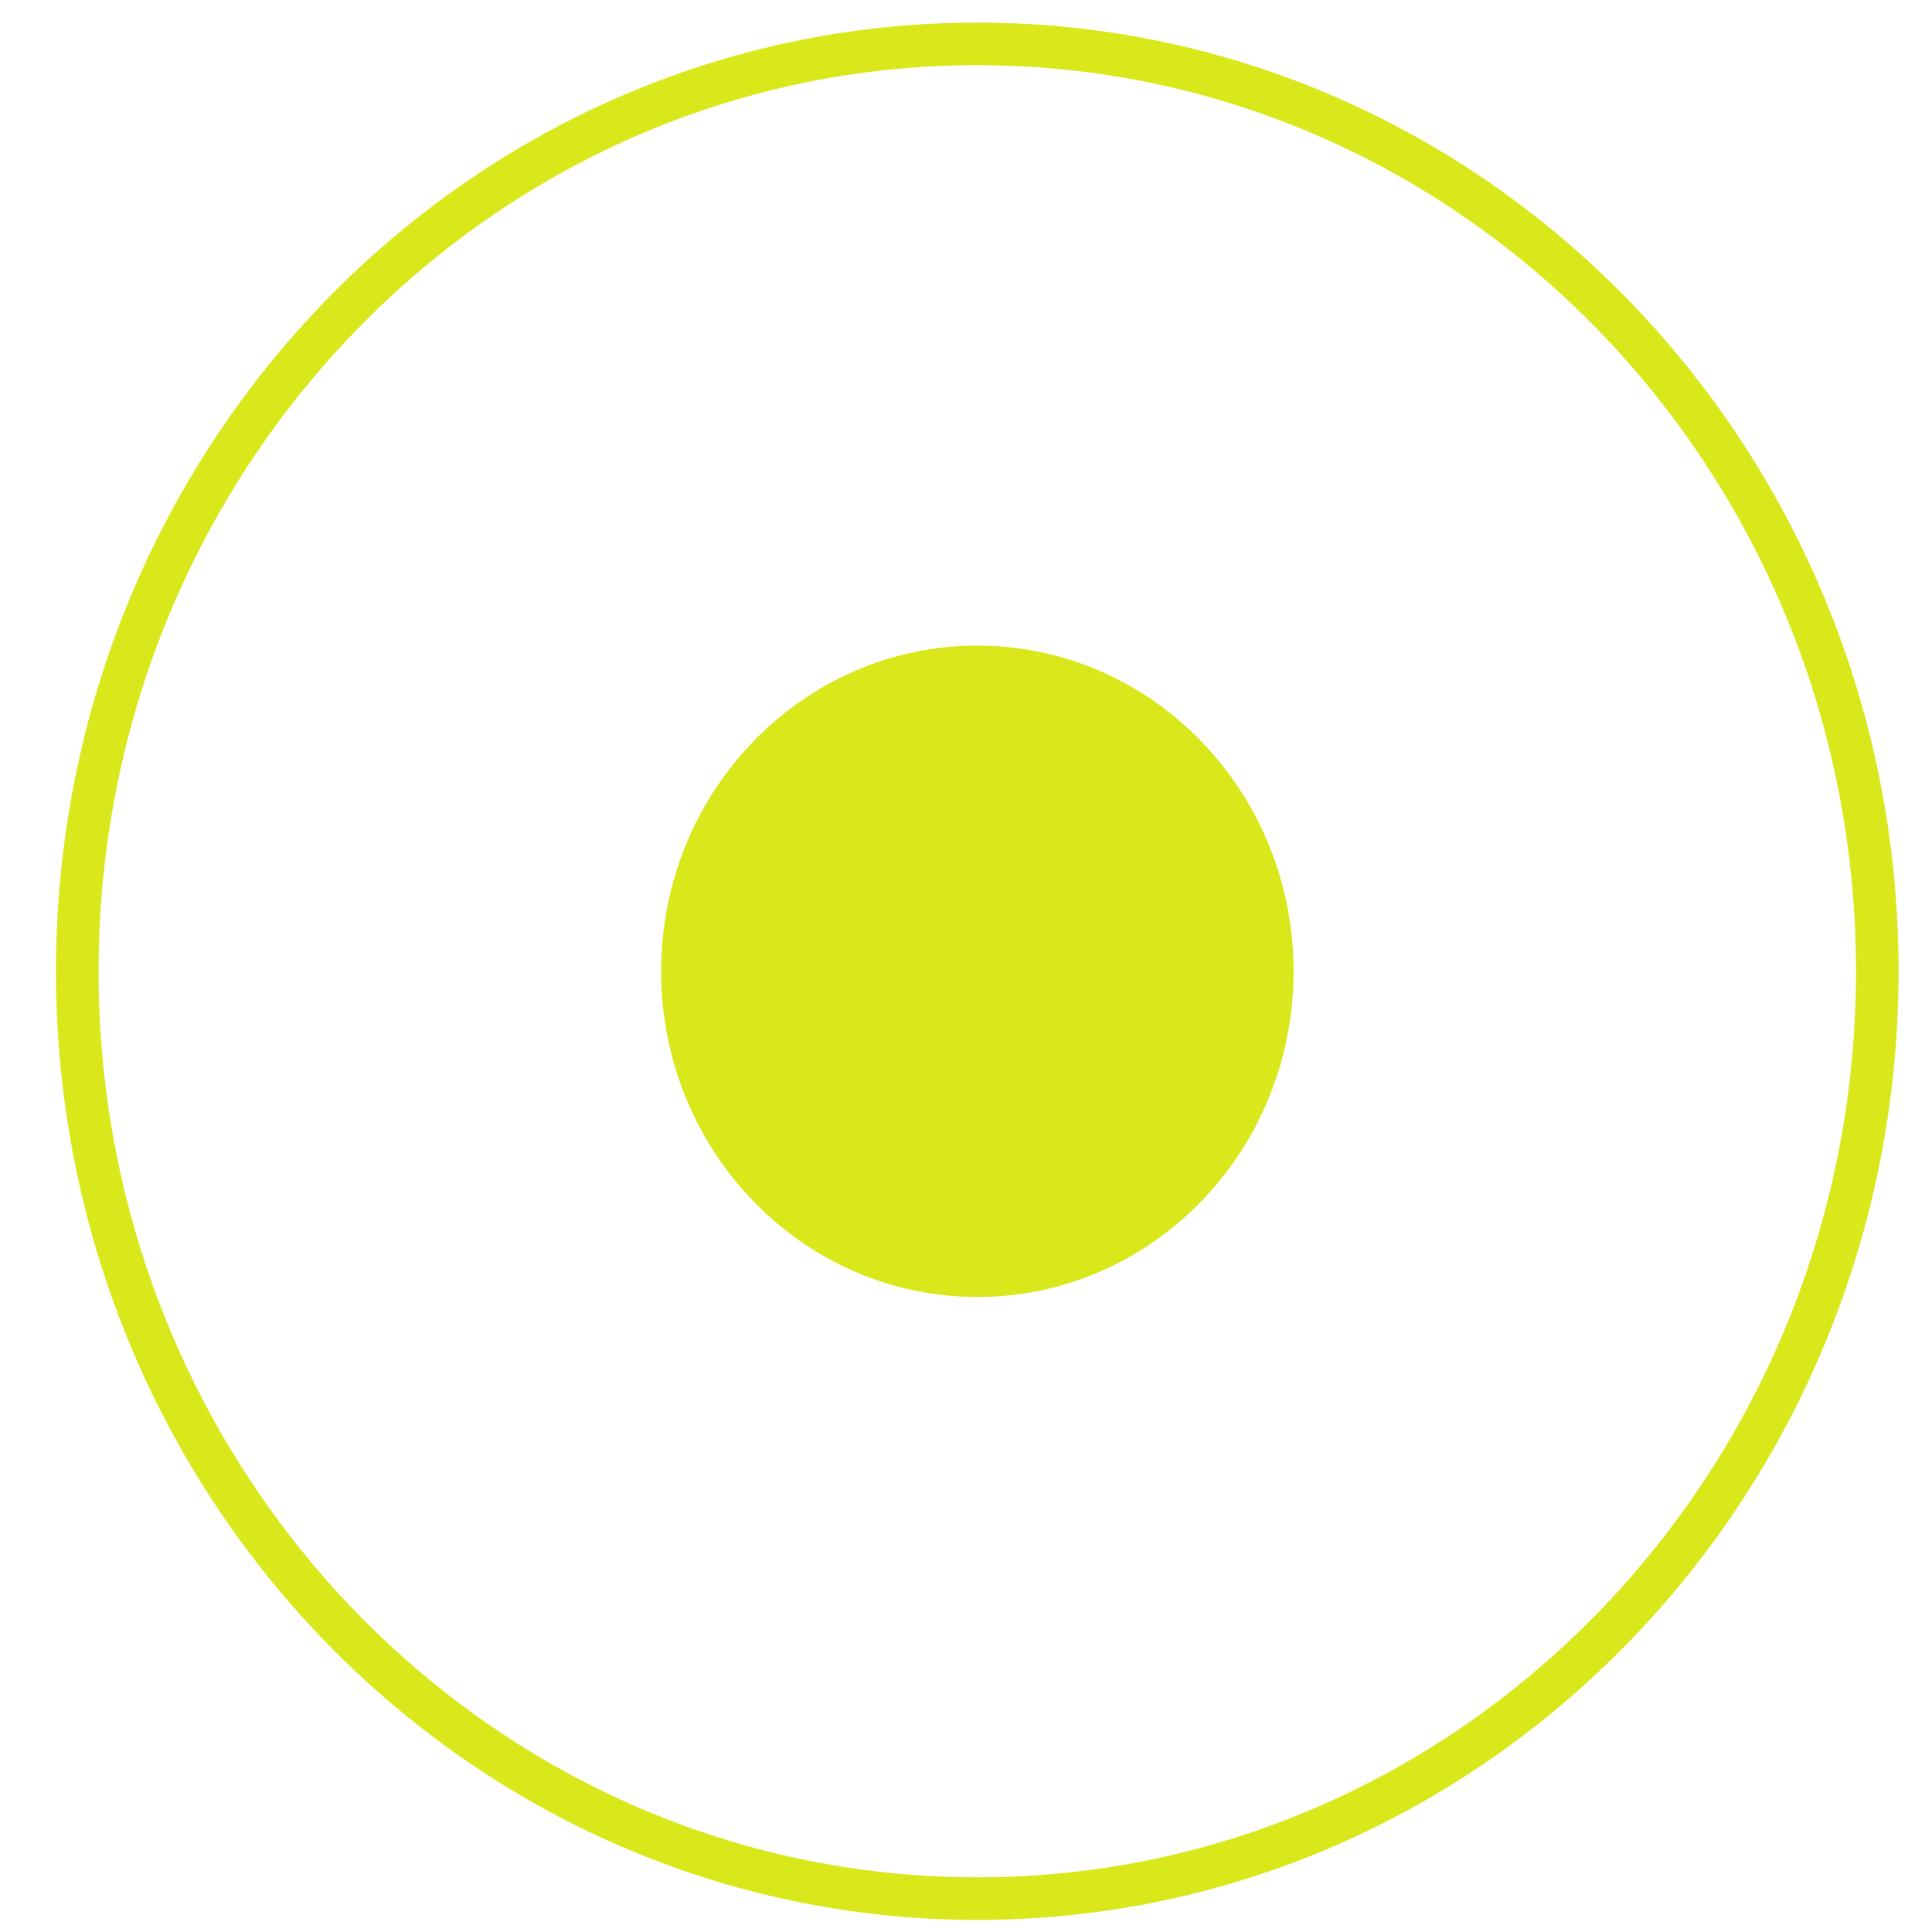 <svg width="25" height="25" viewBox="0 0 25 25" fill="none" xmlns="http://www.w3.org/2000/svg">
<path d="M8.555 12.569C8.555 10.239 10.389 8.354 12.647 8.354C14.905 8.354 16.739 10.239 16.739 12.569C16.739 14.898 14.905 16.783 12.647 16.783C10.389 16.783 8.555 14.898 8.555 12.569Z" fill="#D9E81B"/>
<path d="M1 12.568C1 5.941 6.212 0.568 12.646 0.568C19.08 0.568 24.292 5.941 24.292 12.568C24.292 19.196 19.08 24.568 12.646 24.568C6.212 24.568 1 19.196 1 12.568Z" stroke="#D9E81B" stroke-width="0.551" stroke-miterlimit="10"/>
</svg>
